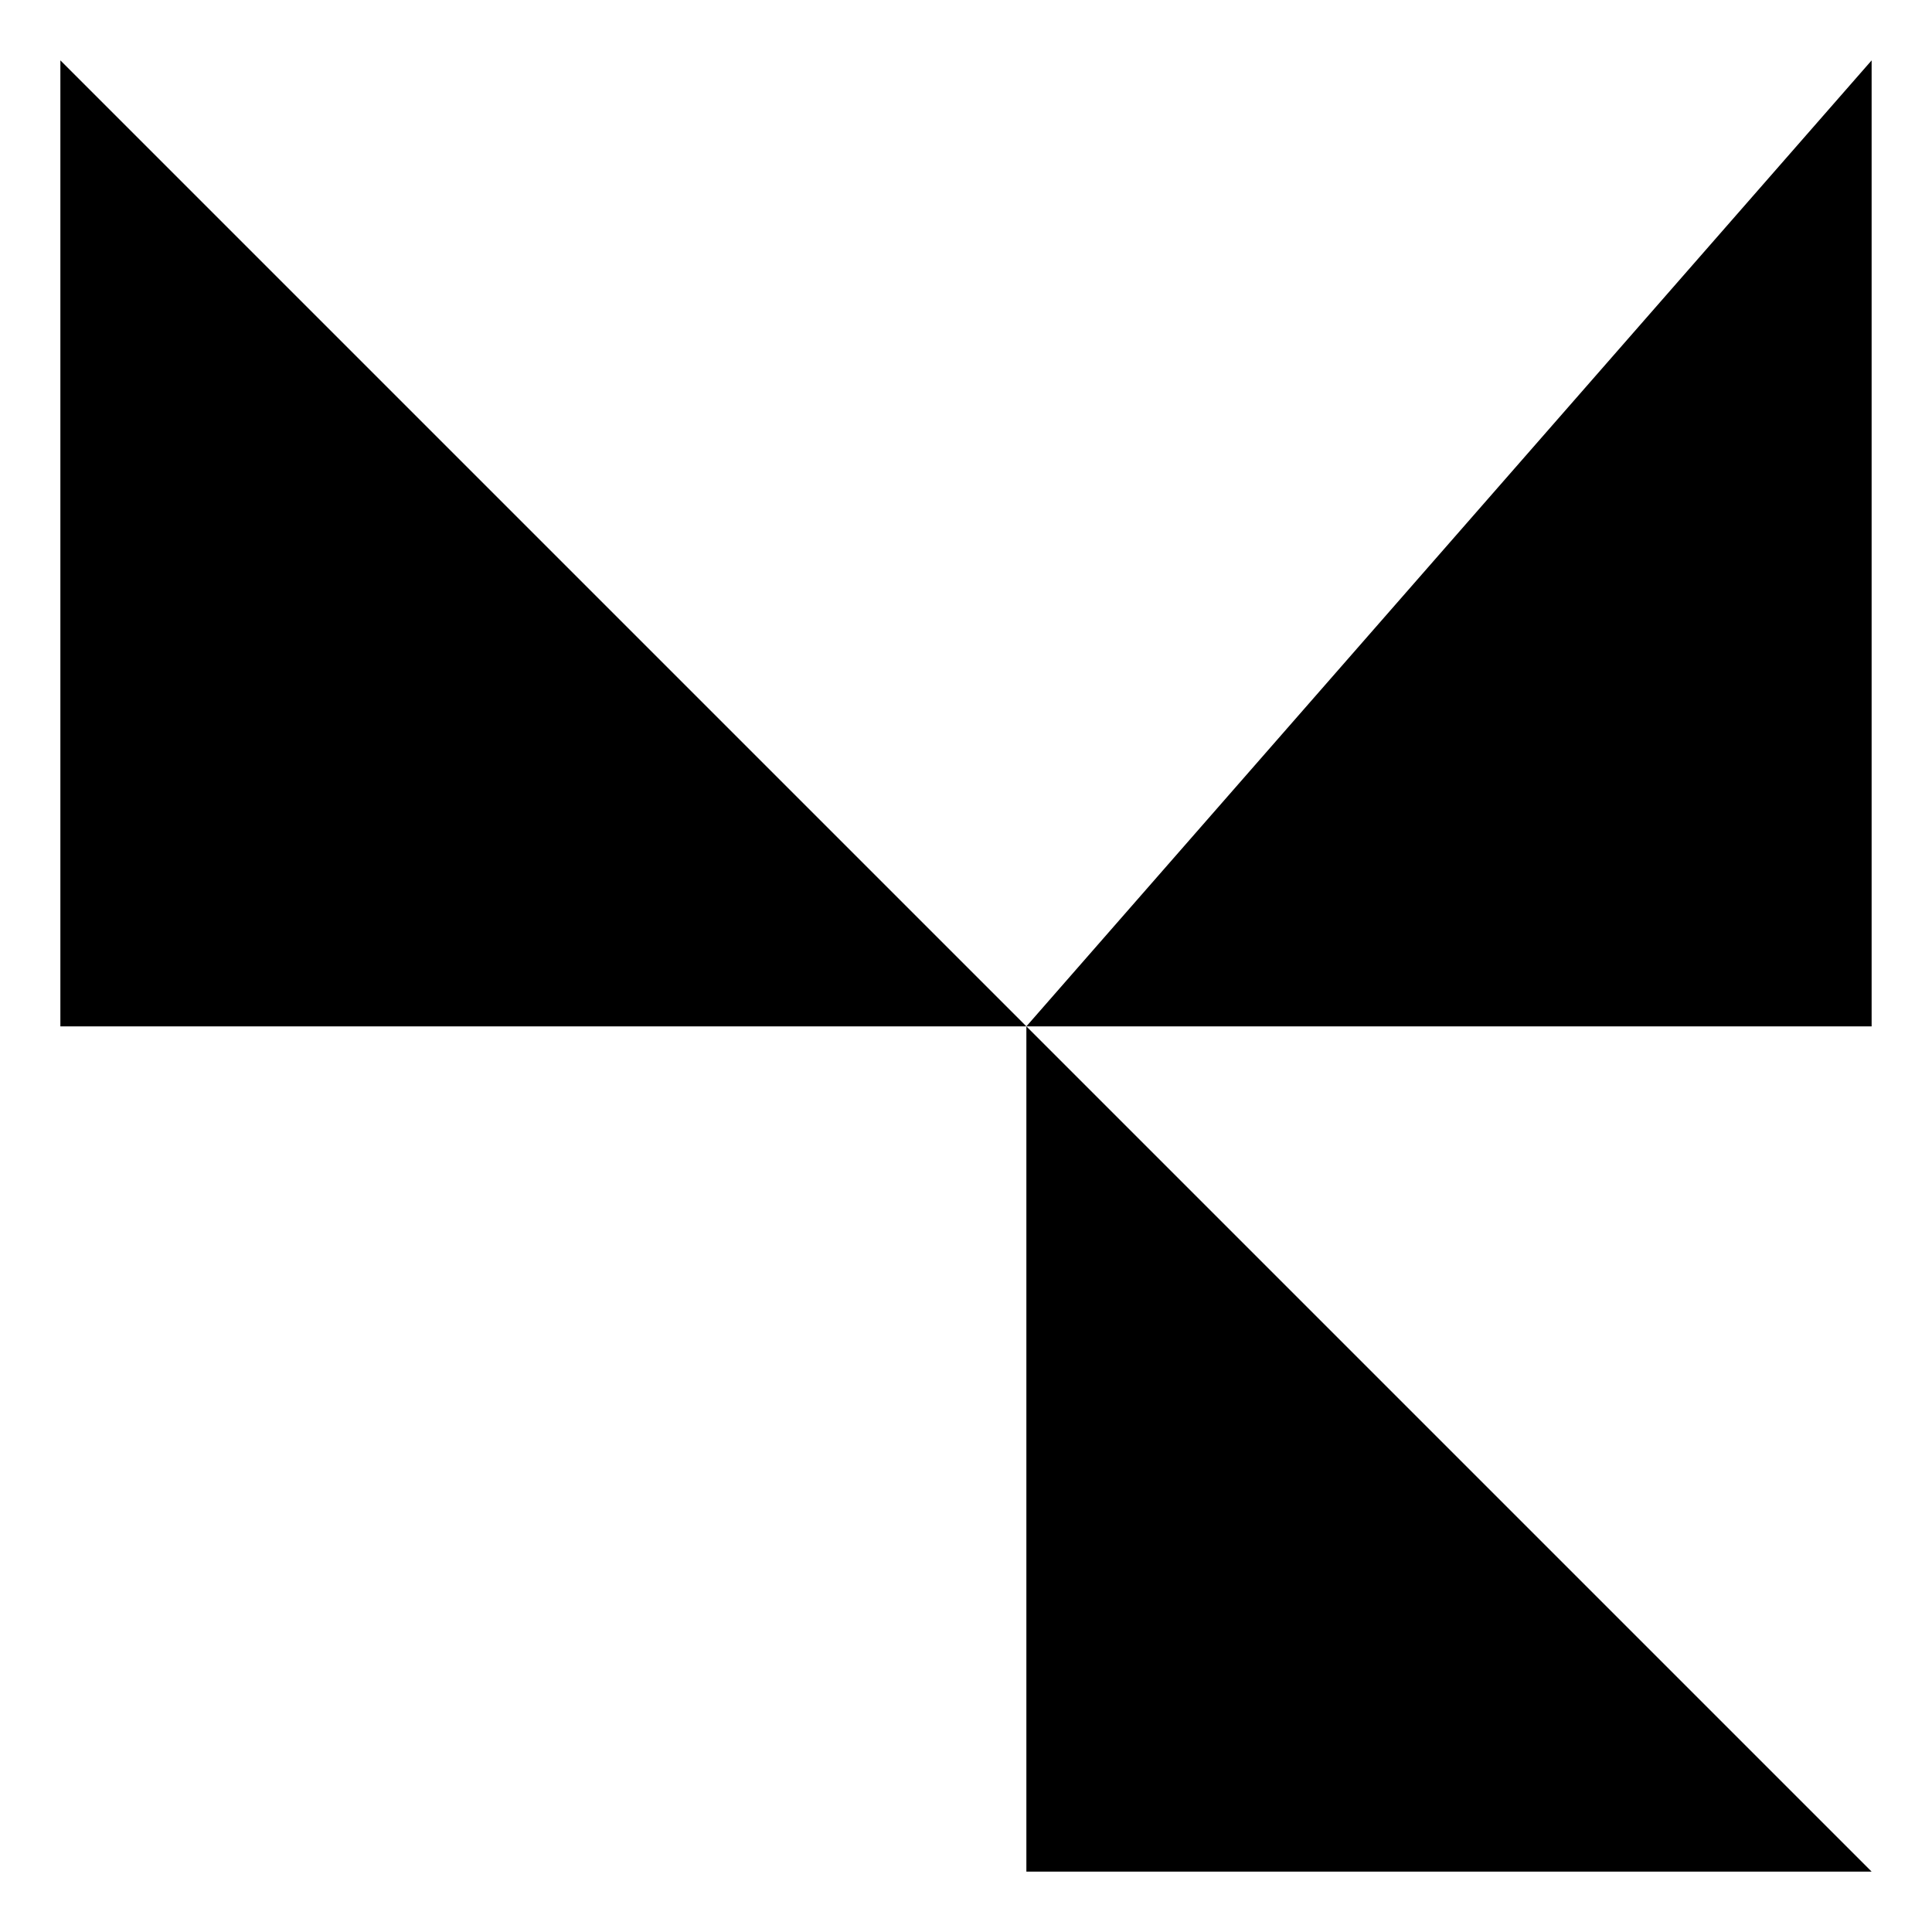 <svg width="32" height="32" viewBox="0 0 32 32" fill="none" xmlns="http://www.w3.org/2000/svg">
<path d="M1 1L17 17H1V1Z" fill="black"/>
<path d="M17 17L31 31H17V17Z" fill="black"/>
<path d="M31 1L17 17H31V1Z" fill="black"/>
</svg>
